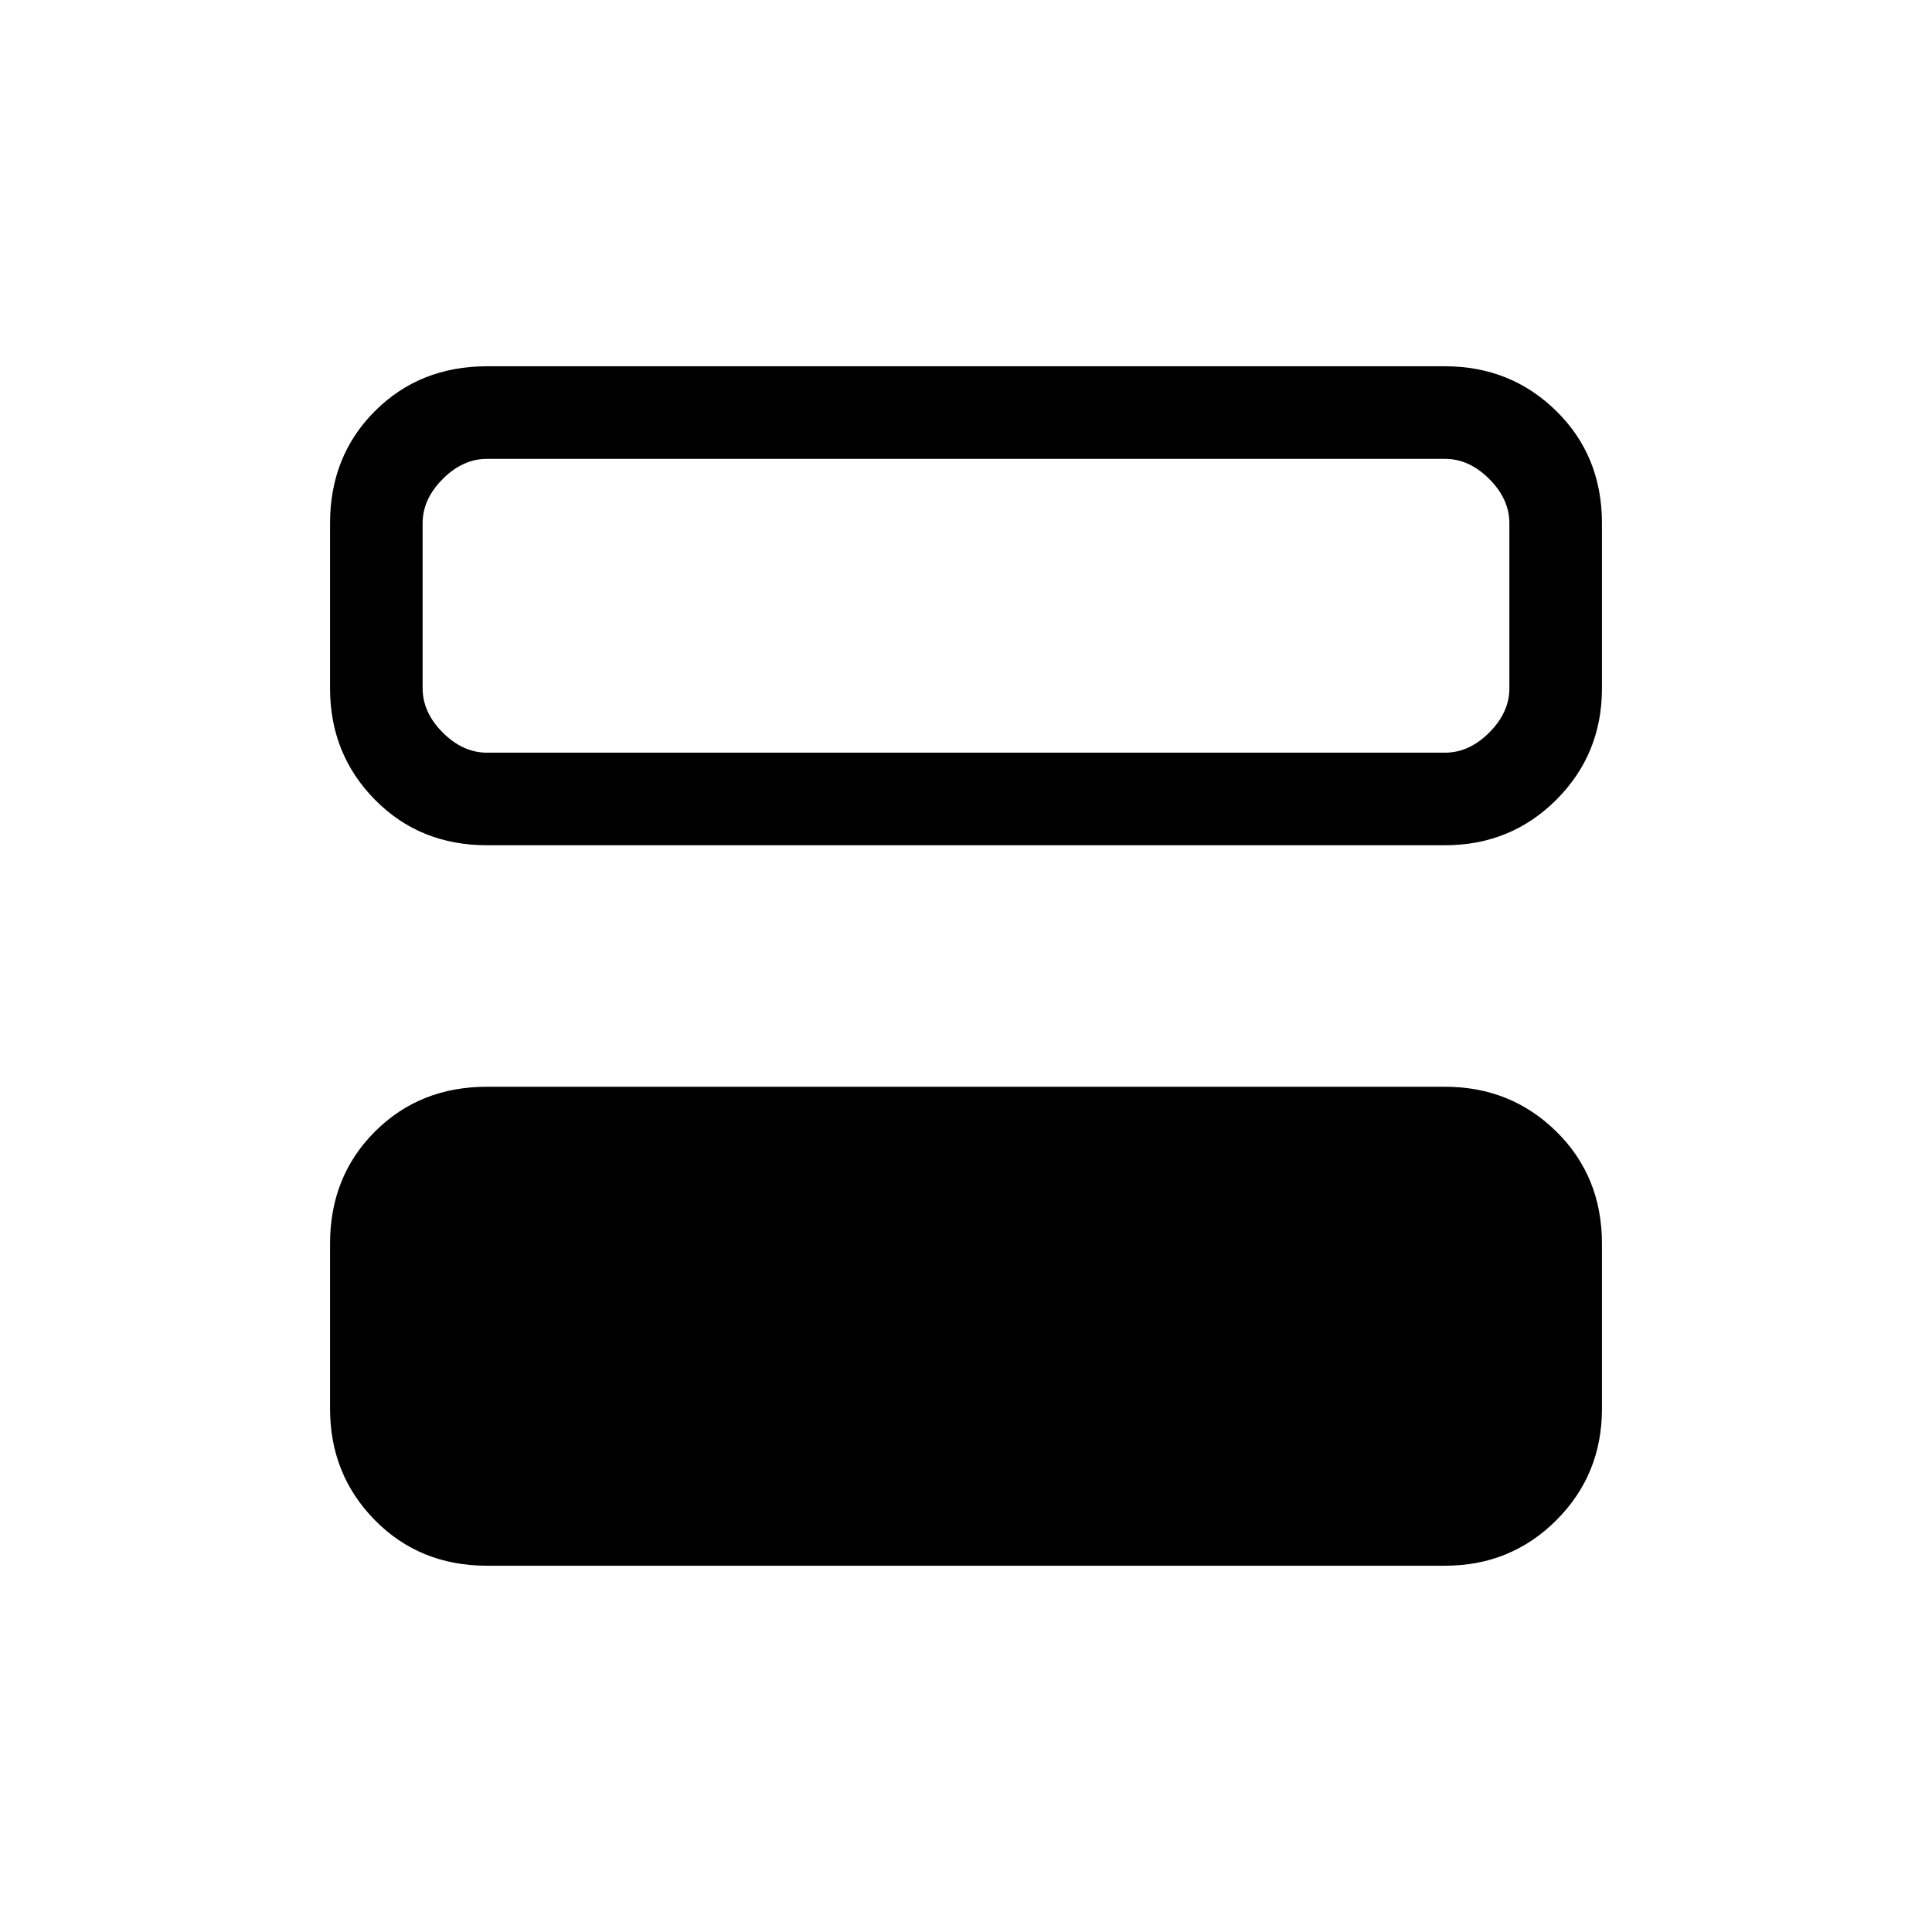<svg xmlns="http://www.w3.org/2000/svg" height="20" viewBox="0 -960 960 960" width="20"><path d="M242-182q-33.425 0-55.712-22.637Q164-227.275 164-260v-82q0-33.425 22.288-55.713Q208.575-420 242-420h476q32.725 0 55.362 22.287Q796-375.425 796-342v82q0 32.725-22.638 55.363Q750.725-182 718-182H242Zm0-358q-33.425 0-55.712-22.638Q164-585.275 164-618v-82q0-33.425 22.288-55.713Q208.575-778 242-778h476q32.725 0 55.362 22.287Q796-733.425 796-700v82q0 32.725-22.638 55.362Q750.725-540 718-540H242Zm476-192H242q-12 0-22 10t-10 22v82q0 12 10 22t22 10h476q12 0 22-10t10-22v-82q0-12-10-22t-22-10ZM210-586v-146 146Z"/></svg>